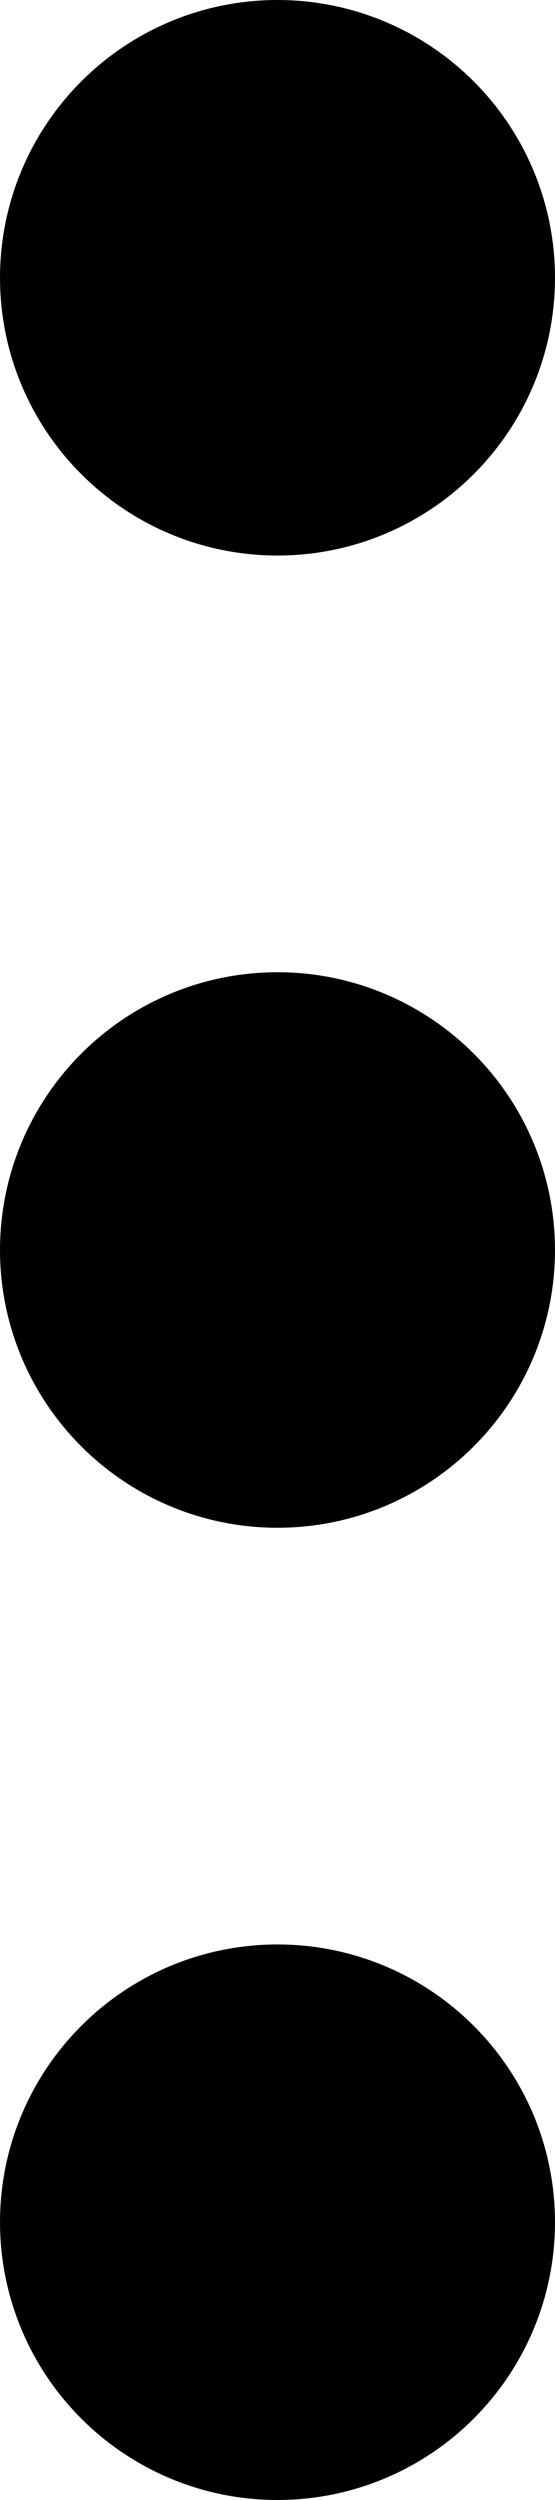 <svg width="4" height="18" viewBox="0 0 4 18" fill="none" xmlns="http://www.w3.org/2000/svg">
<g id="Group 1466">
<path id="Vector" d="M2 10C2.552 10 3 9.552 3 9C3 8.448 2.552 8 2 8C1.448 8 1 8.448 1 9C1 9.552 1.448 10 2 10Z" stroke="black" stroke-width="2" stroke-linecap="round" stroke-linejoin="round"/>
<path id="Vector_2" d="M2 3C2.552 3 3 2.552 3 2C3 1.448 2.552 1 2 1C1.448 1 1 1.448 1 2C1 2.552 1.448 3 2 3Z" stroke="black" stroke-width="2" stroke-linecap="round" stroke-linejoin="round"/>
<path id="Vector_3" d="M2 17C2.552 17 3 16.552 3 16C3 15.448 2.552 15 2 15C1.448 15 1 15.448 1 16C1 16.552 1.448 17 2 17Z" stroke="black" stroke-width="2" stroke-linecap="round" stroke-linejoin="round"/>
</g>
</svg>
